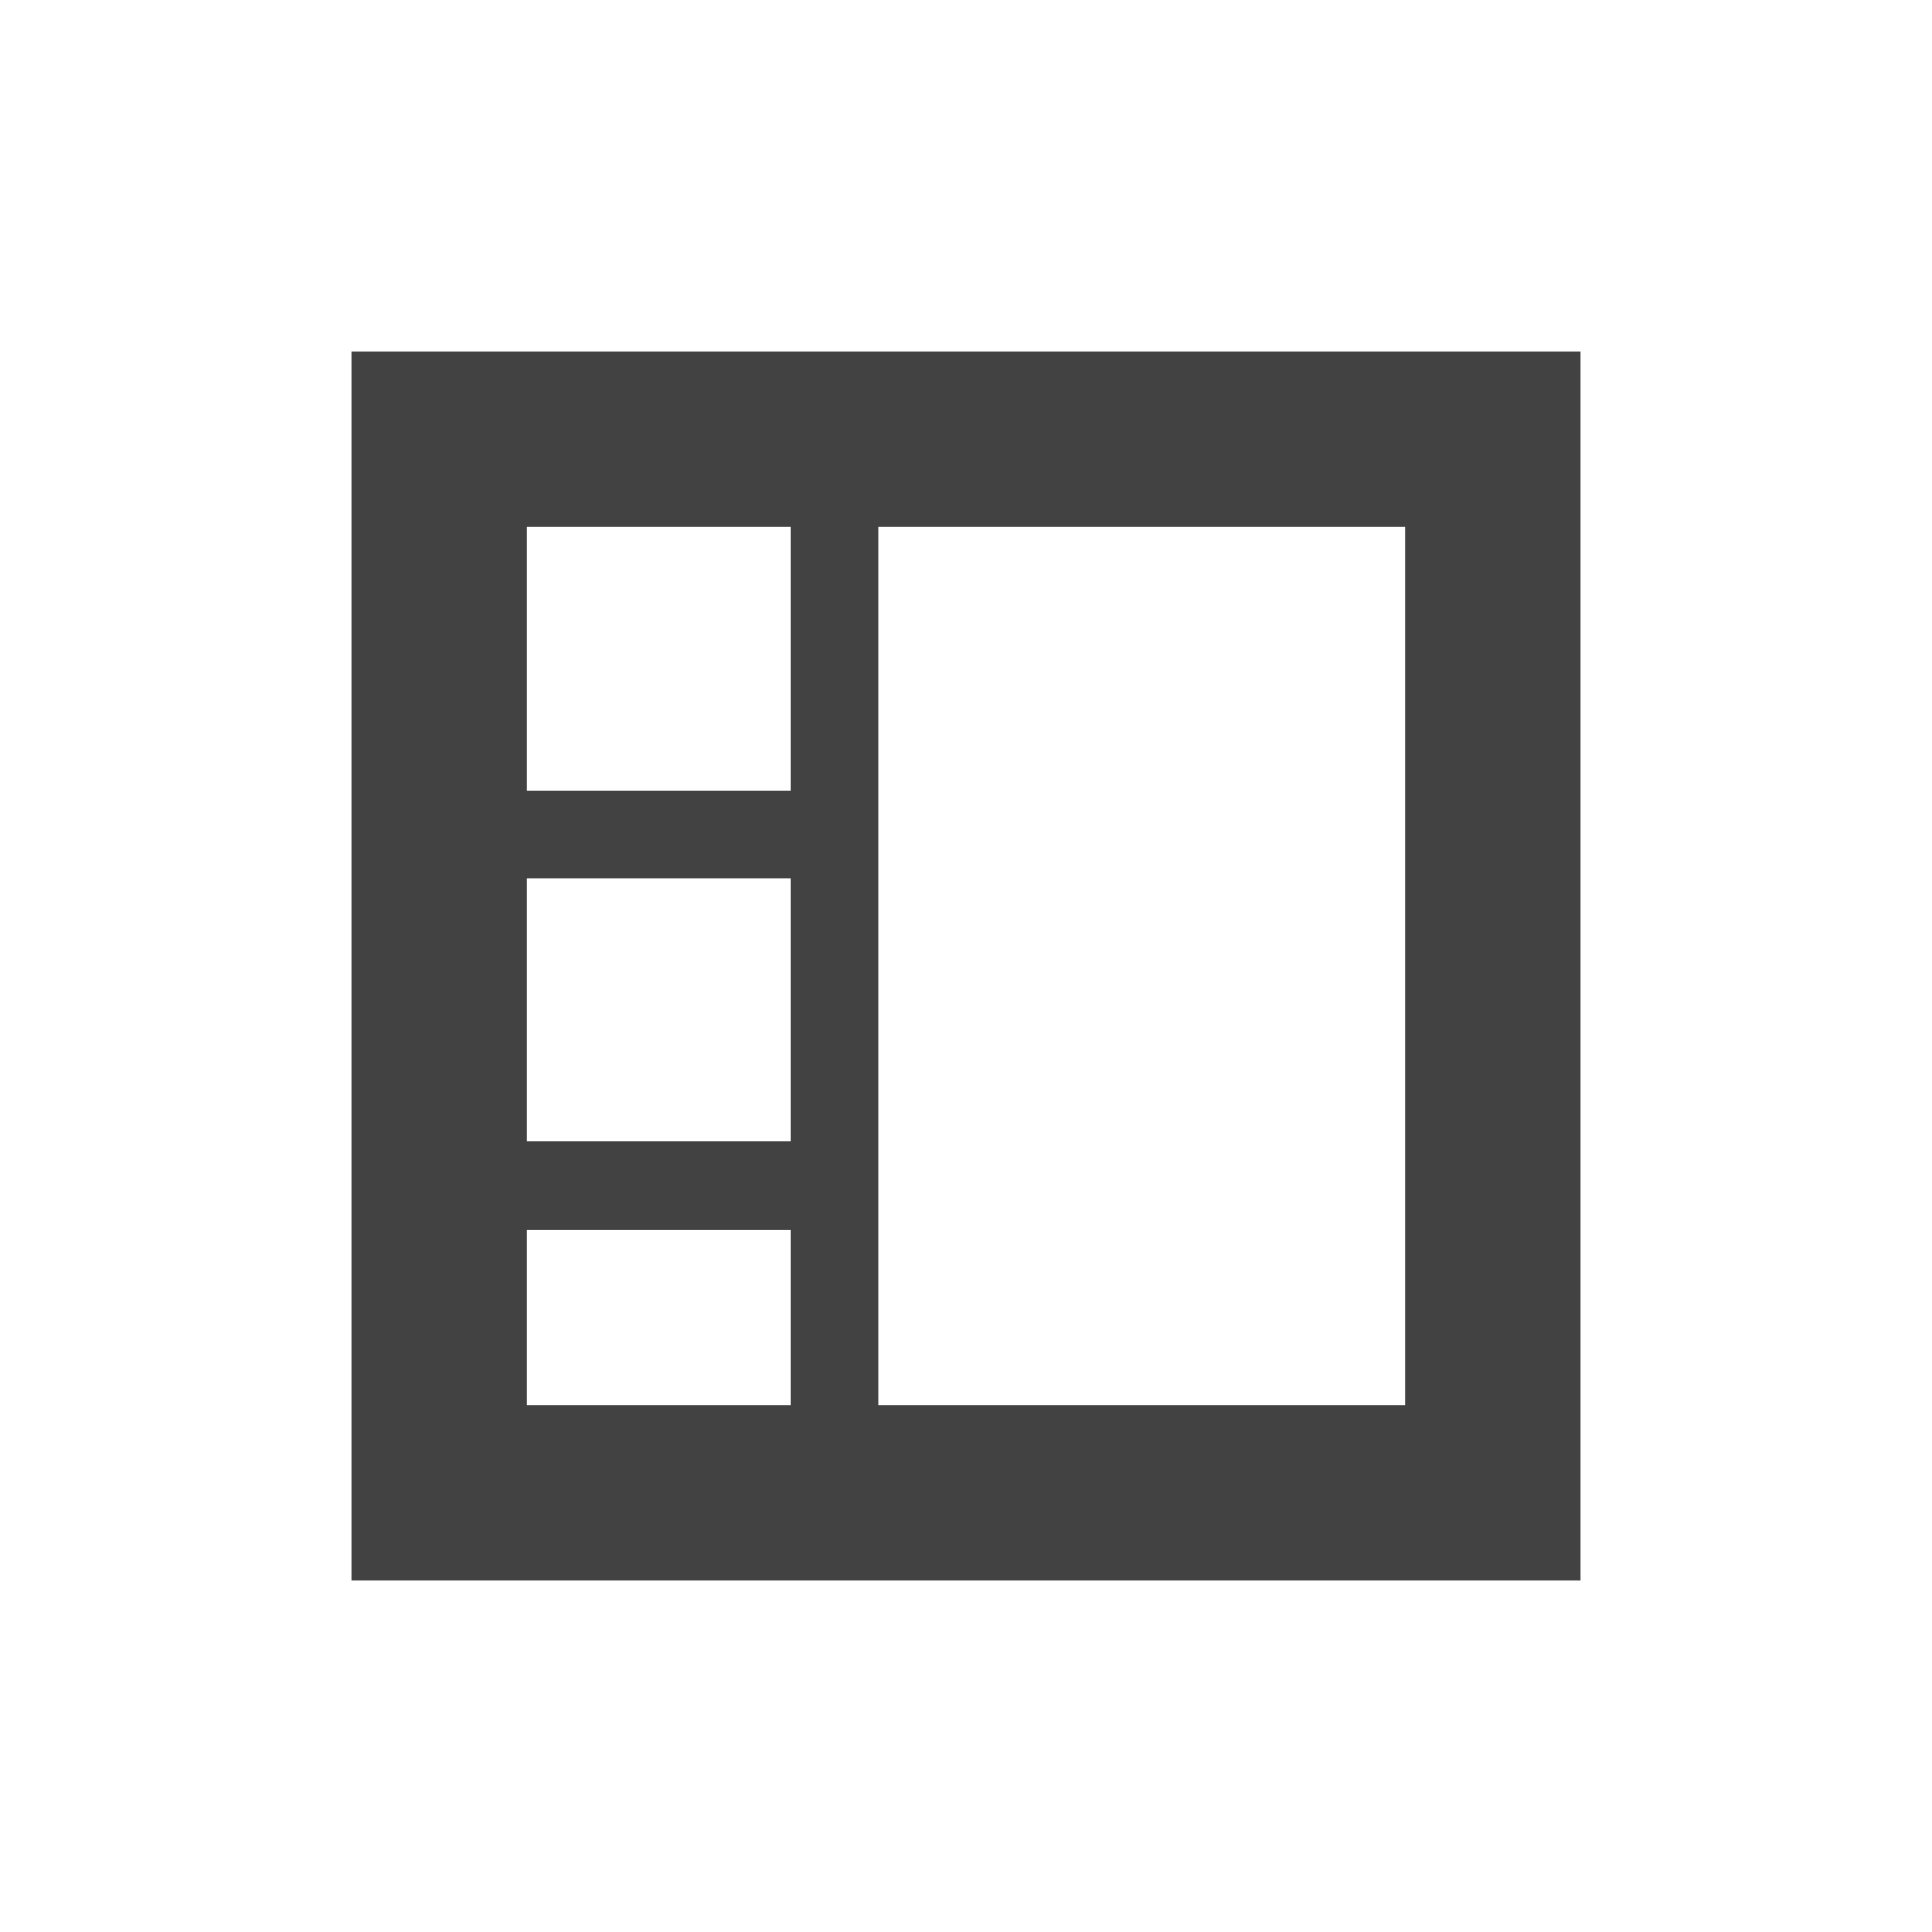<?xml version="1.0" encoding="UTF-8"?>
<svg xmlns="http://www.w3.org/2000/svg" xmlns:xlink="http://www.w3.org/1999/xlink" width="22px" height="22px" viewBox="0 0 22 22" version="1.1">
<g id="surface1">
<defs>
  <style id="current-color-scheme" type="text/css">
   .ColorScheme-Text { color:#424242; } .ColorScheme-Highlight { color:#eeeeee; }
  </style>
 </defs>
<path style="fill:currentColor" class="ColorScheme-Text" d="M 4 4 L 4 18 L 18 18 L 18 4 Z M 6 6 L 9 6 L 9 9 L 6 9 Z M 10 6 L 16 6 L 16 16 L 10 16 Z M 6 10 L 9 10 L 9 13 L 6 13 Z M 6 14 L 9 14 L 9 16 L 6 16 Z M 6 14 "/>
</g>
</svg>
